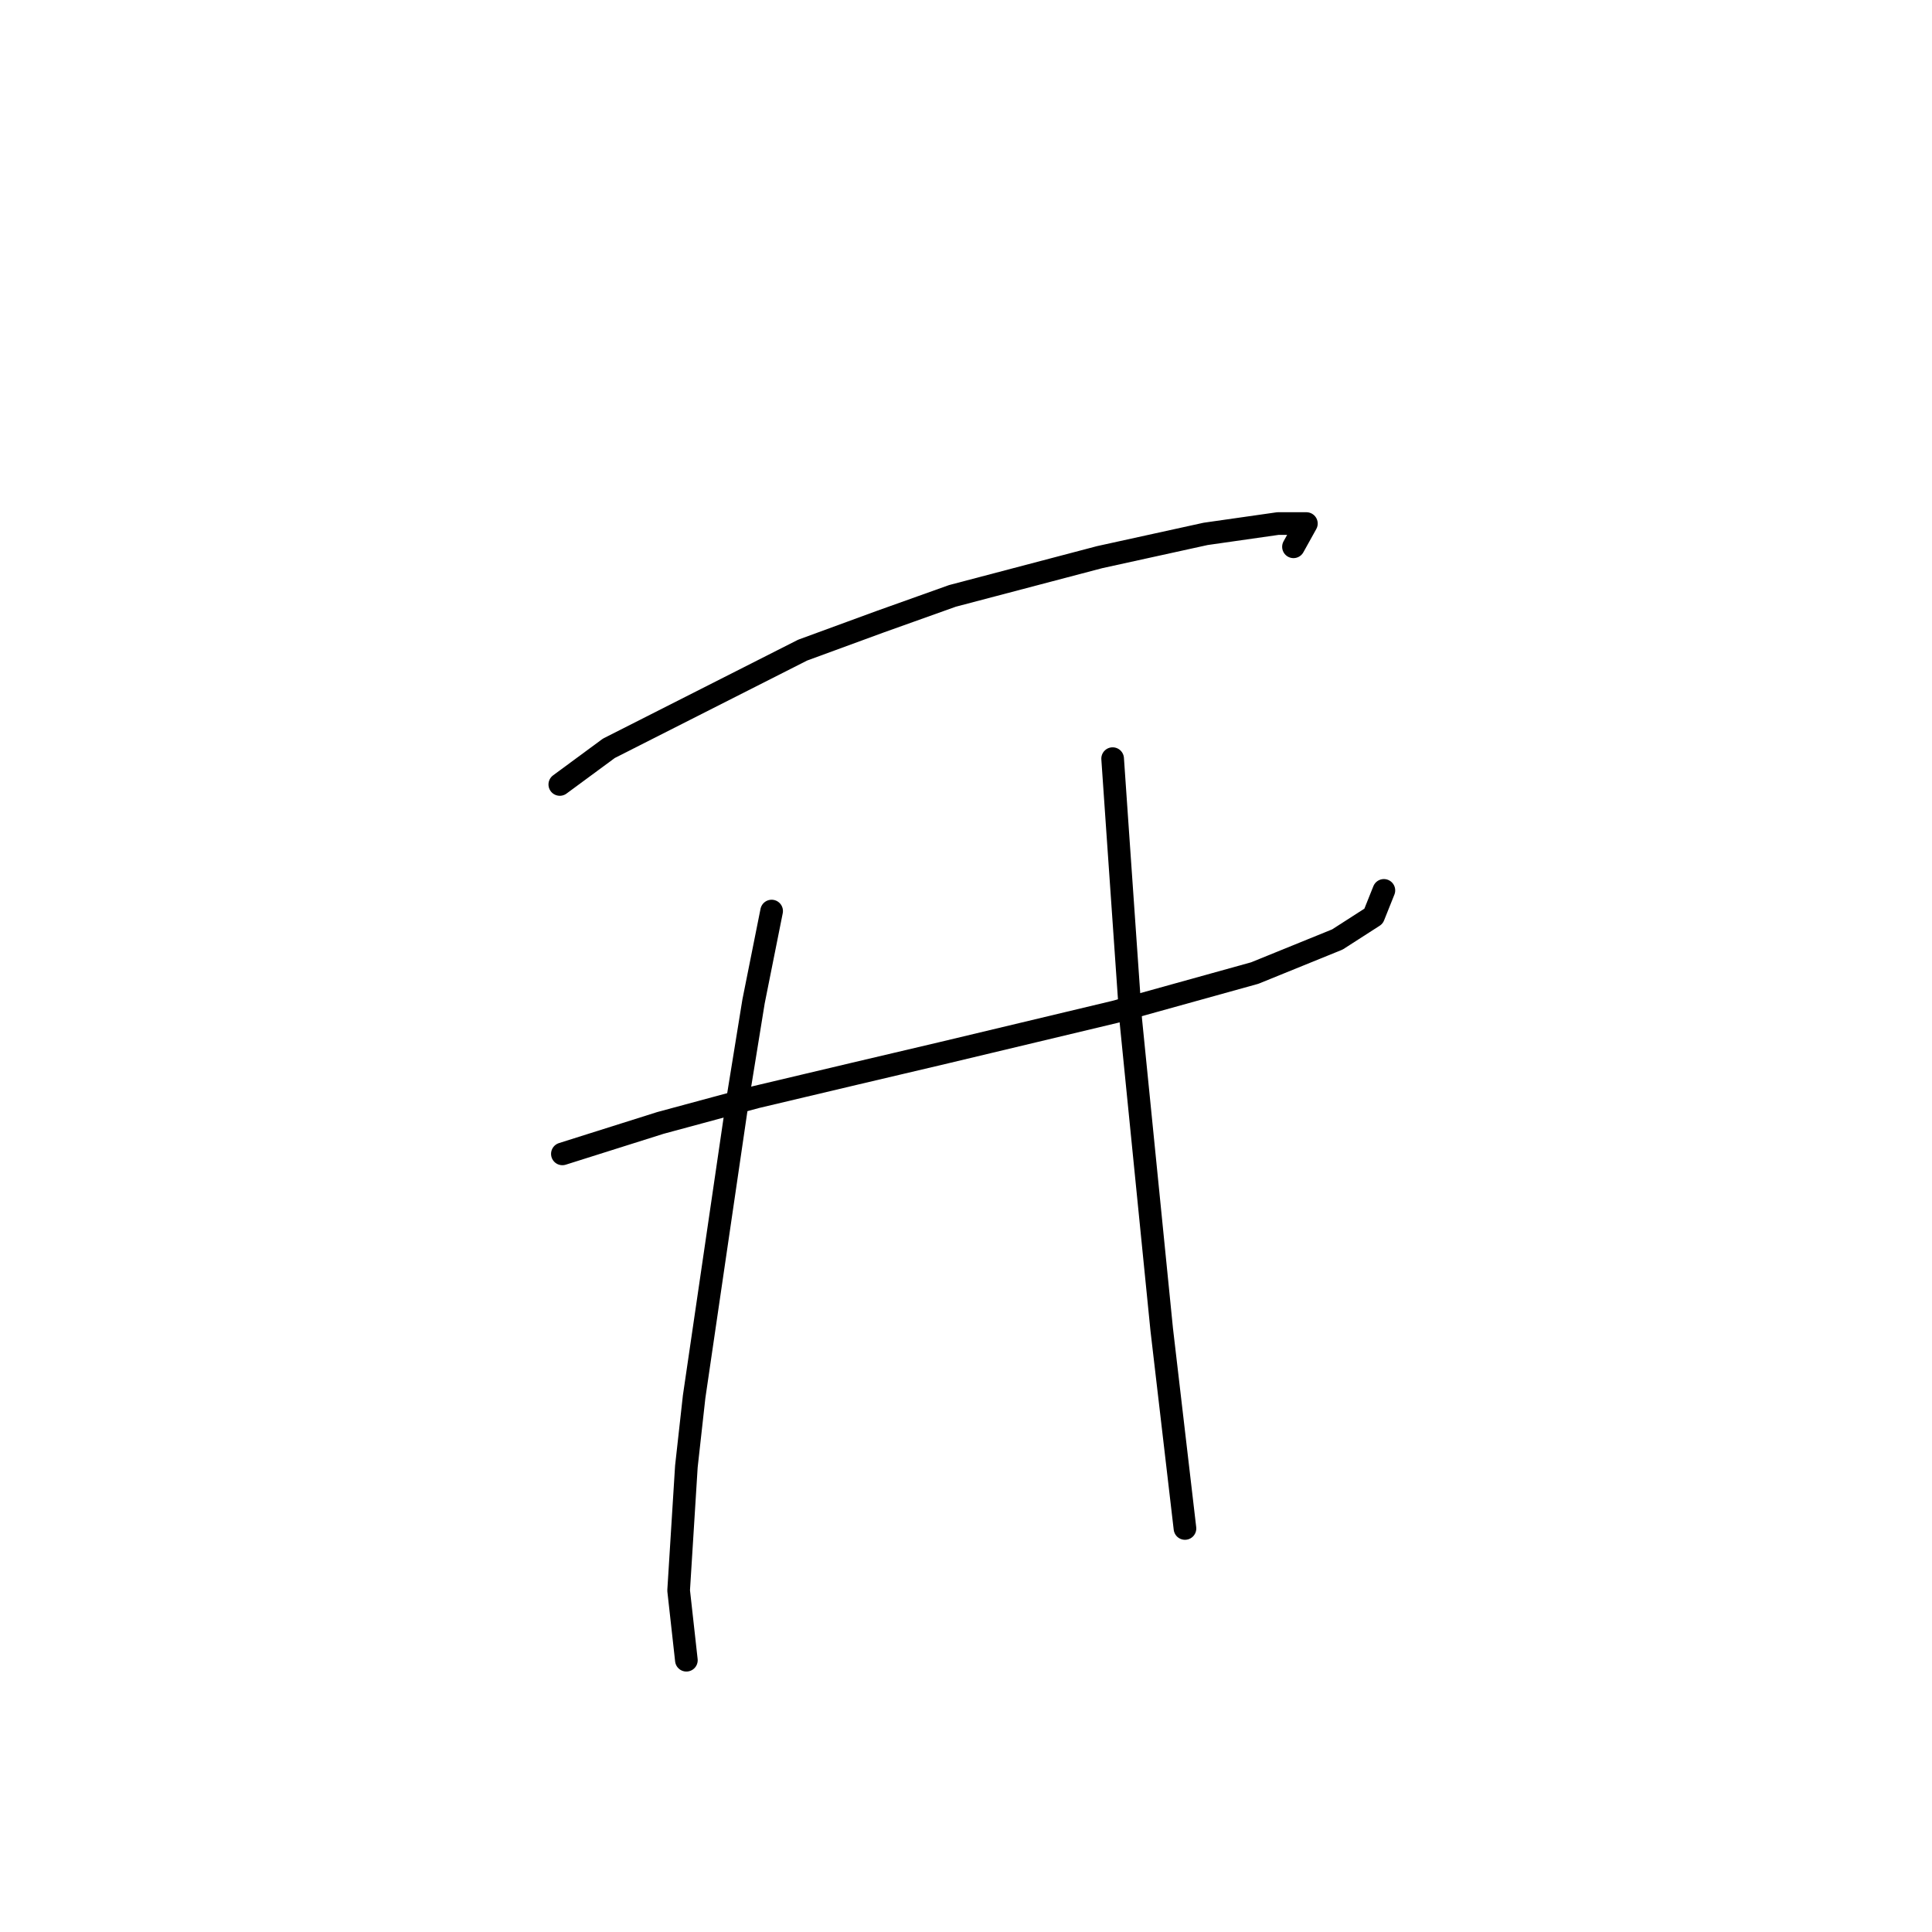 <?xml version="1.0" standalone="no"?>
    <svg width="256" height="256" xmlns="http://www.w3.org/2000/svg" version="1.1">
    <polyline stroke="black" stroke-width="3" stroke-linecap="round" fill="transparent" stroke-linejoin="round" points="74.176 103.946 80.68 99.154 106.353 86.146 116.622 82.381 126.207 78.958 145.718 73.823 159.753 70.742 169.337 69.373 173.103 69.373 171.391 72.454 171.391 72.454 " />
        <polyline stroke="black" stroke-width="3" stroke-linecap="round" fill="transparent" stroke-linejoin="round" points="74.518 152.896 87.526 148.789 100.191 145.366 113.199 142.285 124.837 139.546 147.772 134.069 166.257 128.935 177.21 124.485 182.003 121.404 183.372 117.981 183.372 117.981 " />
        <polyline stroke="black" stroke-width="3" stroke-linecap="round" fill="transparent" stroke-linejoin="round" points="102.245 120.719 99.849 132.7 97.795 145.366 91.976 185.073 90.949 194.316 89.922 210.746 90.949 219.989 90.949 219.989 " />
        <polyline stroke="black" stroke-width="3" stroke-linecap="round" fill="transparent" stroke-linejoin="round" points="147.43 100.523 148.114 110.45 149.826 135.096 153.934 176.173 157.014 202.531 157.014 202.531 " />
        </svg>